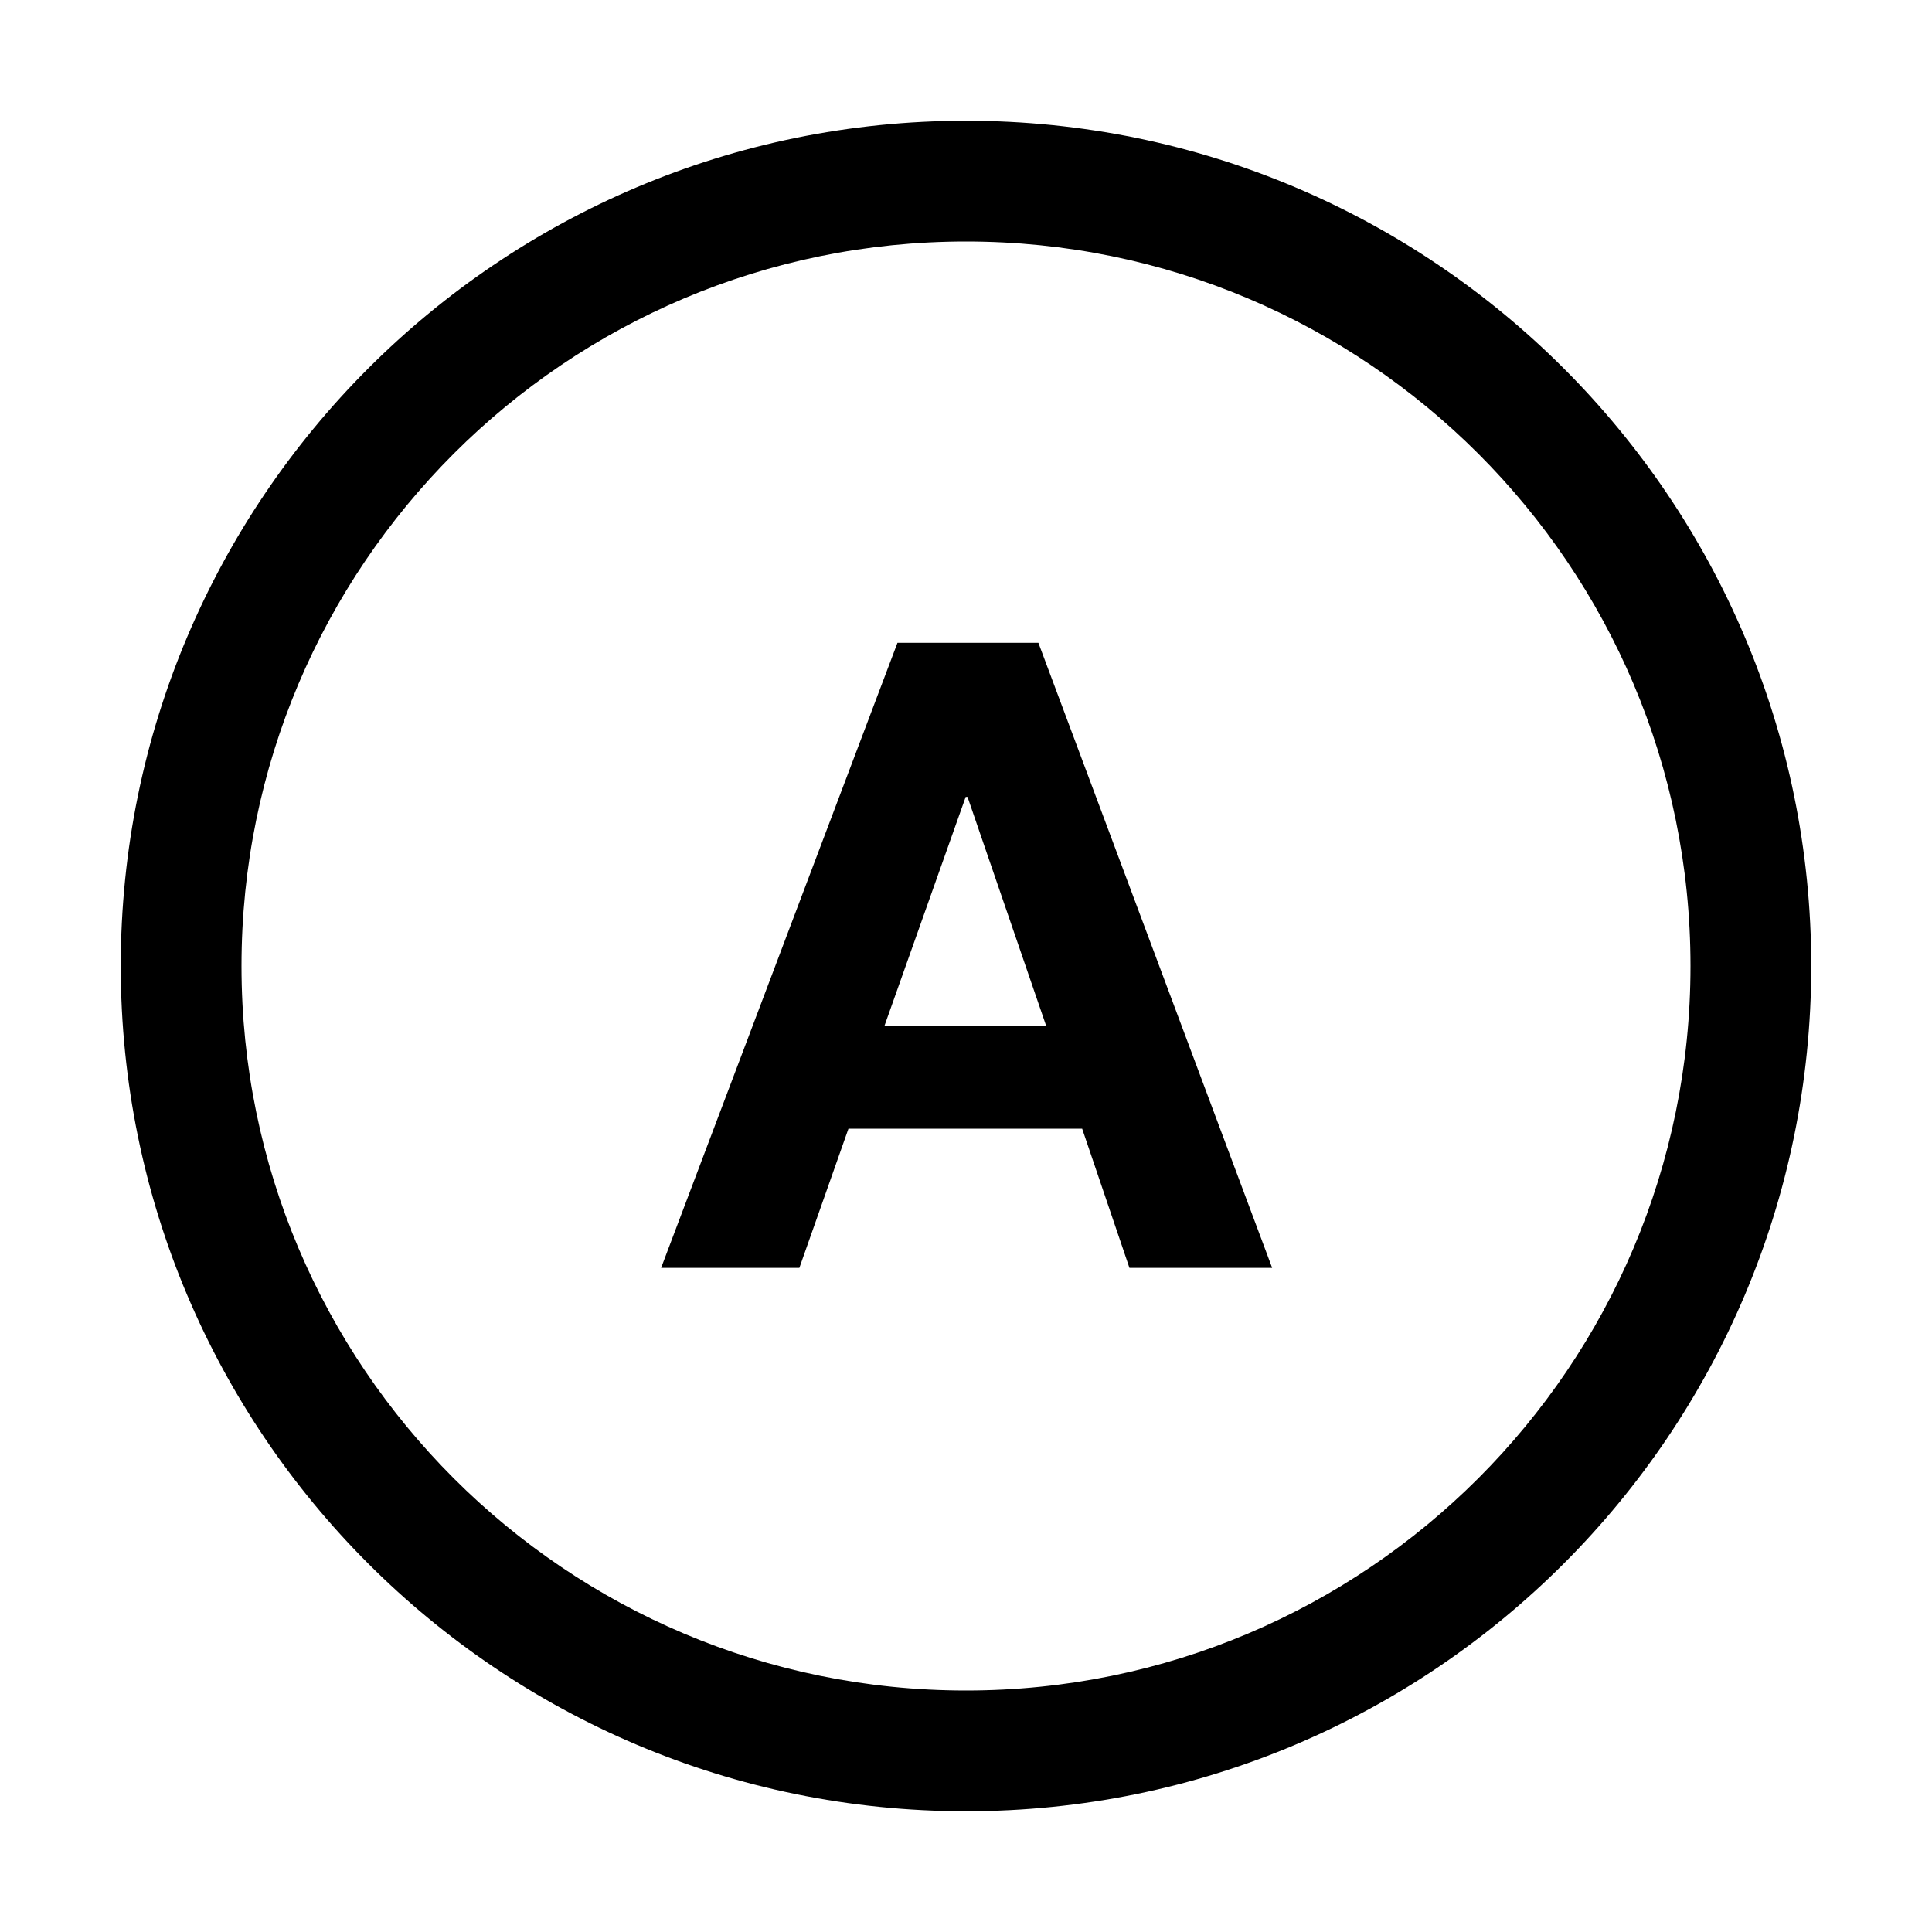 <svg xmlns="http://www.w3.org/2000/svg" width="32" height="32" fill="currentColor" viewBox="0 0 32 32">
  <path fill-rule="evenodd" d="M16 28c6.627 0 12-5.373 12-12S22.627 4 16 4 4 9.373 4 16s5.373 12 12 12Zm0 2c7.732 0 14-6.268 14-14S23.732 2 16 2 2 8.268 2 16s6.268 14 14 14Z" clip-rule="evenodd"/>
  <path d="M14.647 16.998h2.683l-1.305-3.799h-.03l-1.348 3.799Zm.218-6.351h2.334L21.071 21h-2.364l-.783-2.305h-3.871L13.24 21h-2.29l3.915-10.353Z"/>
</svg>
